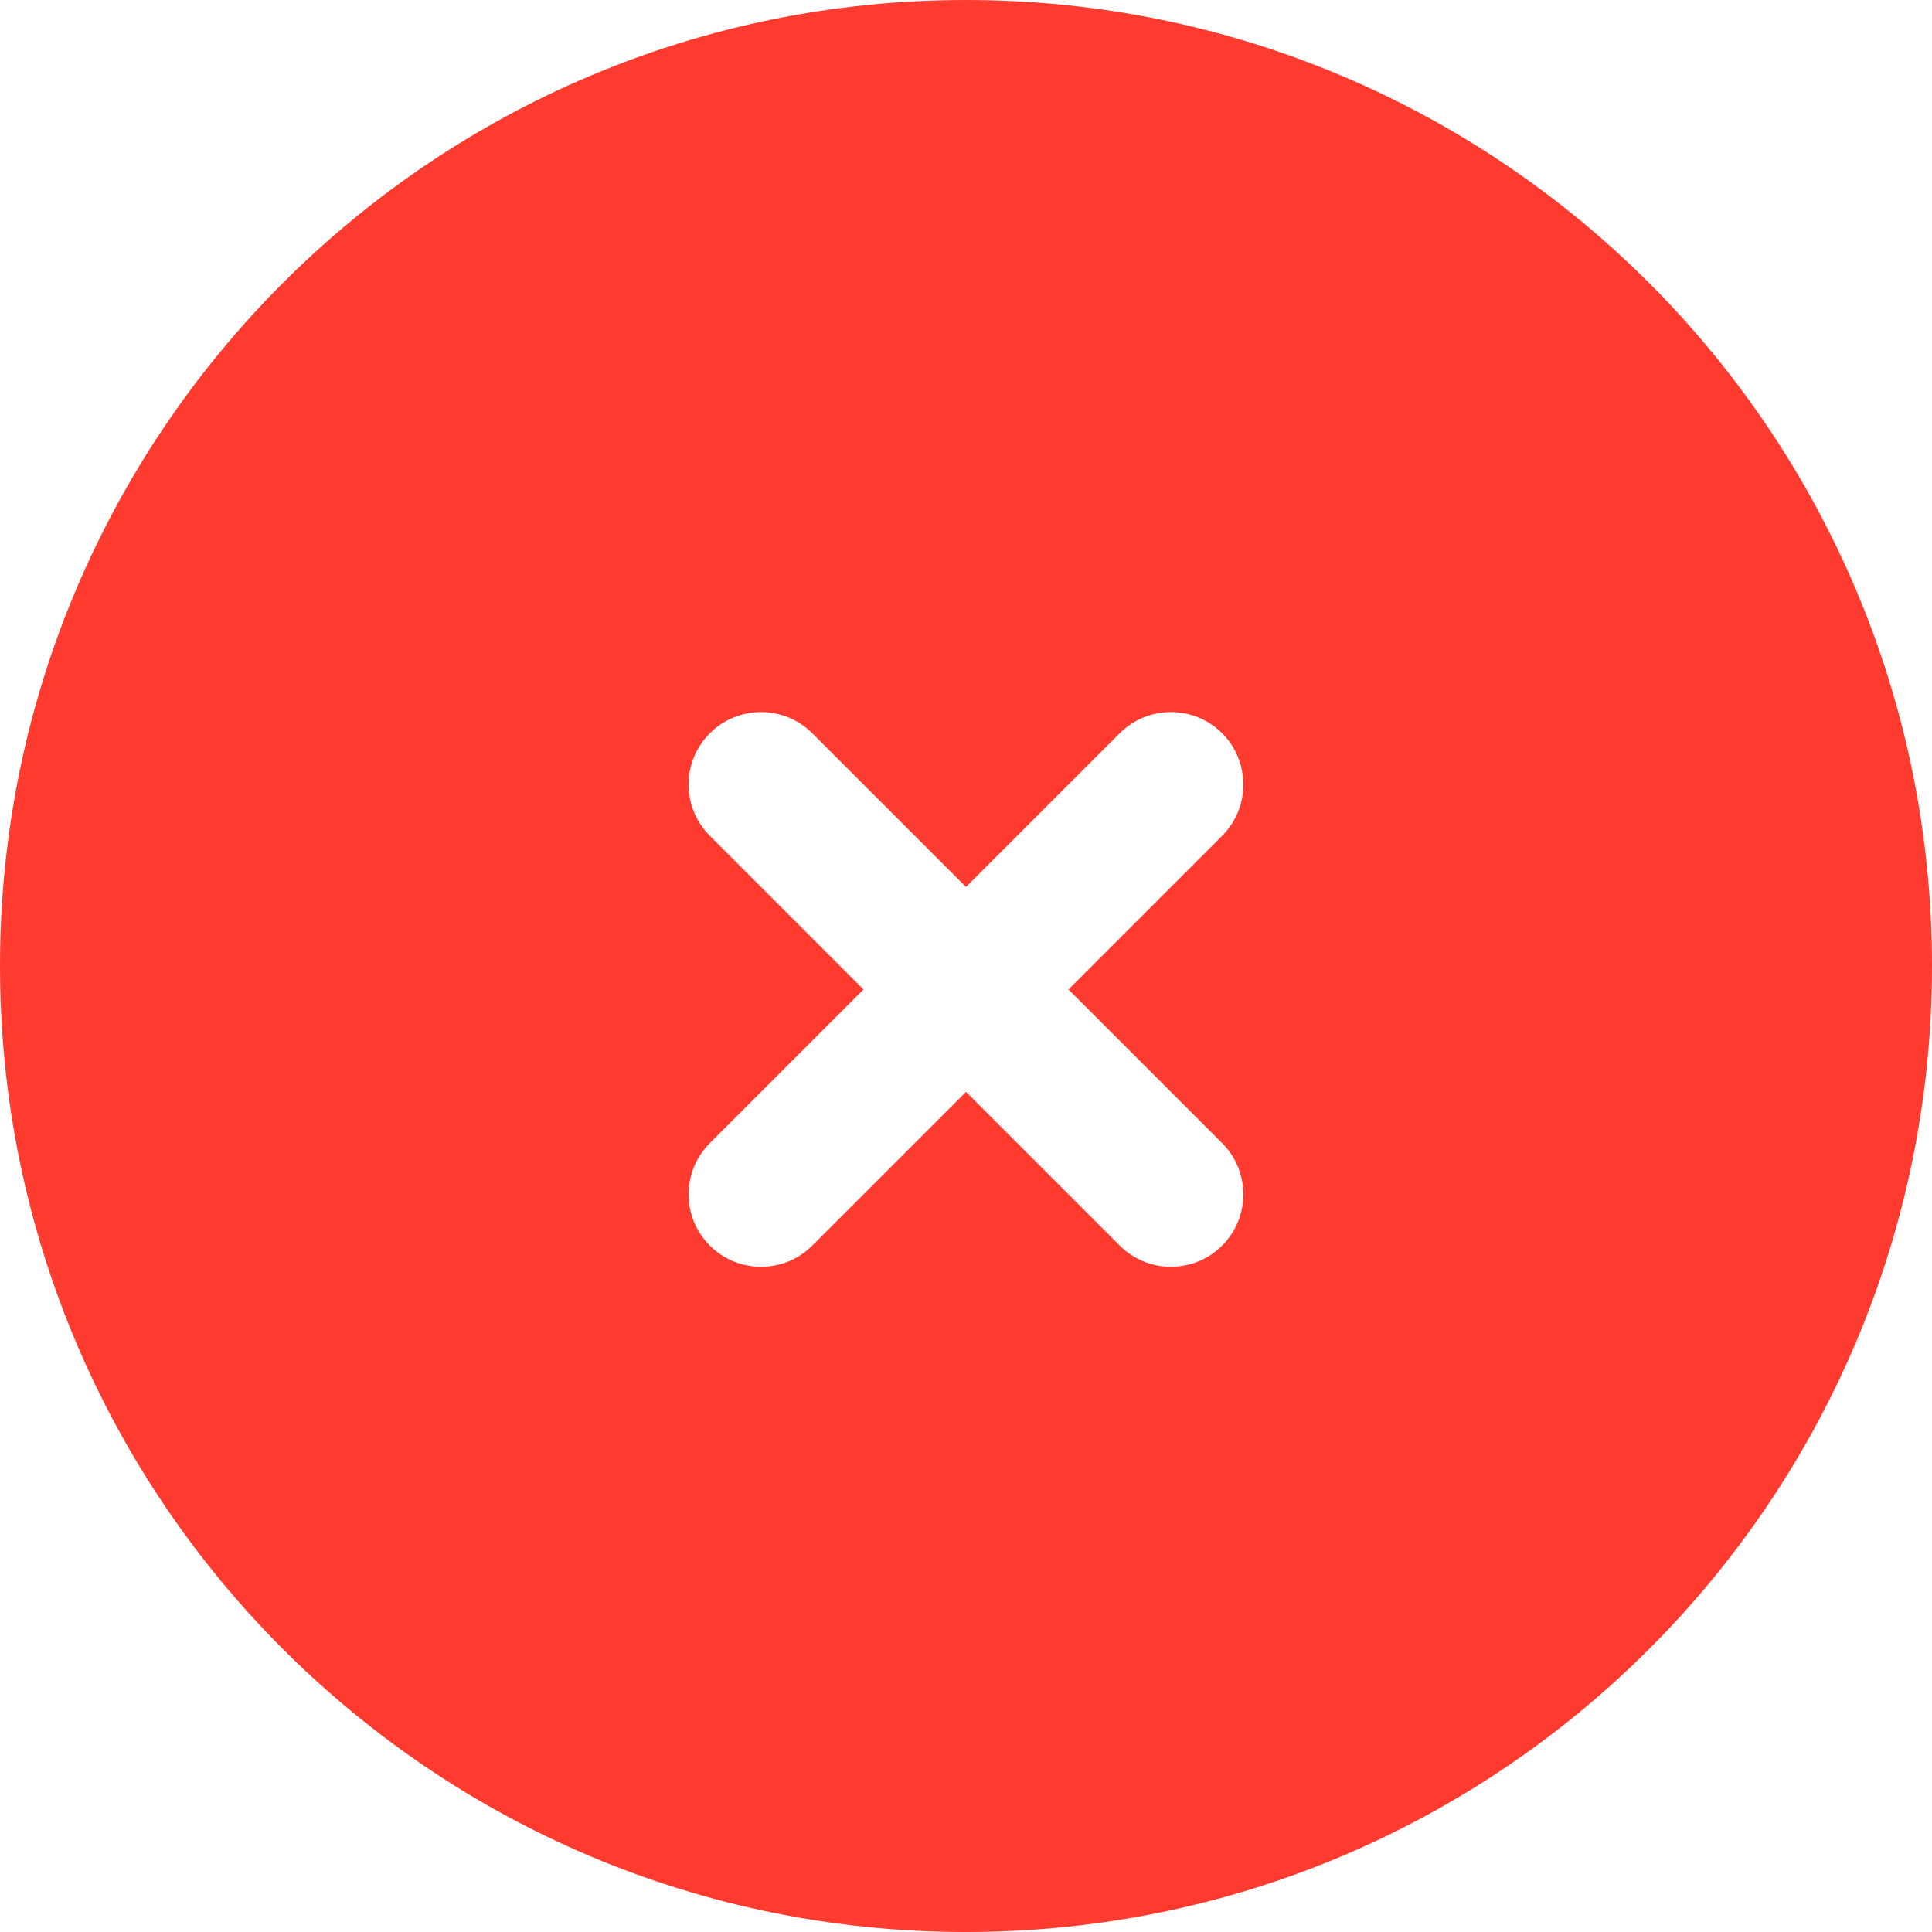 <svg width="20" height="20" viewBox="0 0 20 20" fill="none" xmlns="http://www.w3.org/2000/svg">
<path fill-rule="evenodd" clip-rule="evenodd" d="M10 20C15.523 20 20 15.523 20 10C20 4.477 15.523 0 10 0C4.477 0 0 4.477 0 10C0 15.523 4.477 20 10 20ZM12.652 8.652C12.944 8.359 12.944 7.884 12.652 7.591C12.359 7.298 11.884 7.298 11.591 7.591L10 9.182L8.409 7.591C8.116 7.298 7.641 7.298 7.348 7.591C7.055 7.884 7.055 8.359 7.348 8.652L8.939 10.243L7.348 11.834C7.055 12.127 7.055 12.601 7.348 12.894C7.641 13.187 8.116 13.187 8.409 12.894L10 11.303L11.591 12.894C11.884 13.187 12.359 13.187 12.652 12.894C12.944 12.601 12.944 12.127 12.652 11.834L11.061 10.243L12.652 8.652Z" fill="#FF3B30"/>
</svg>
